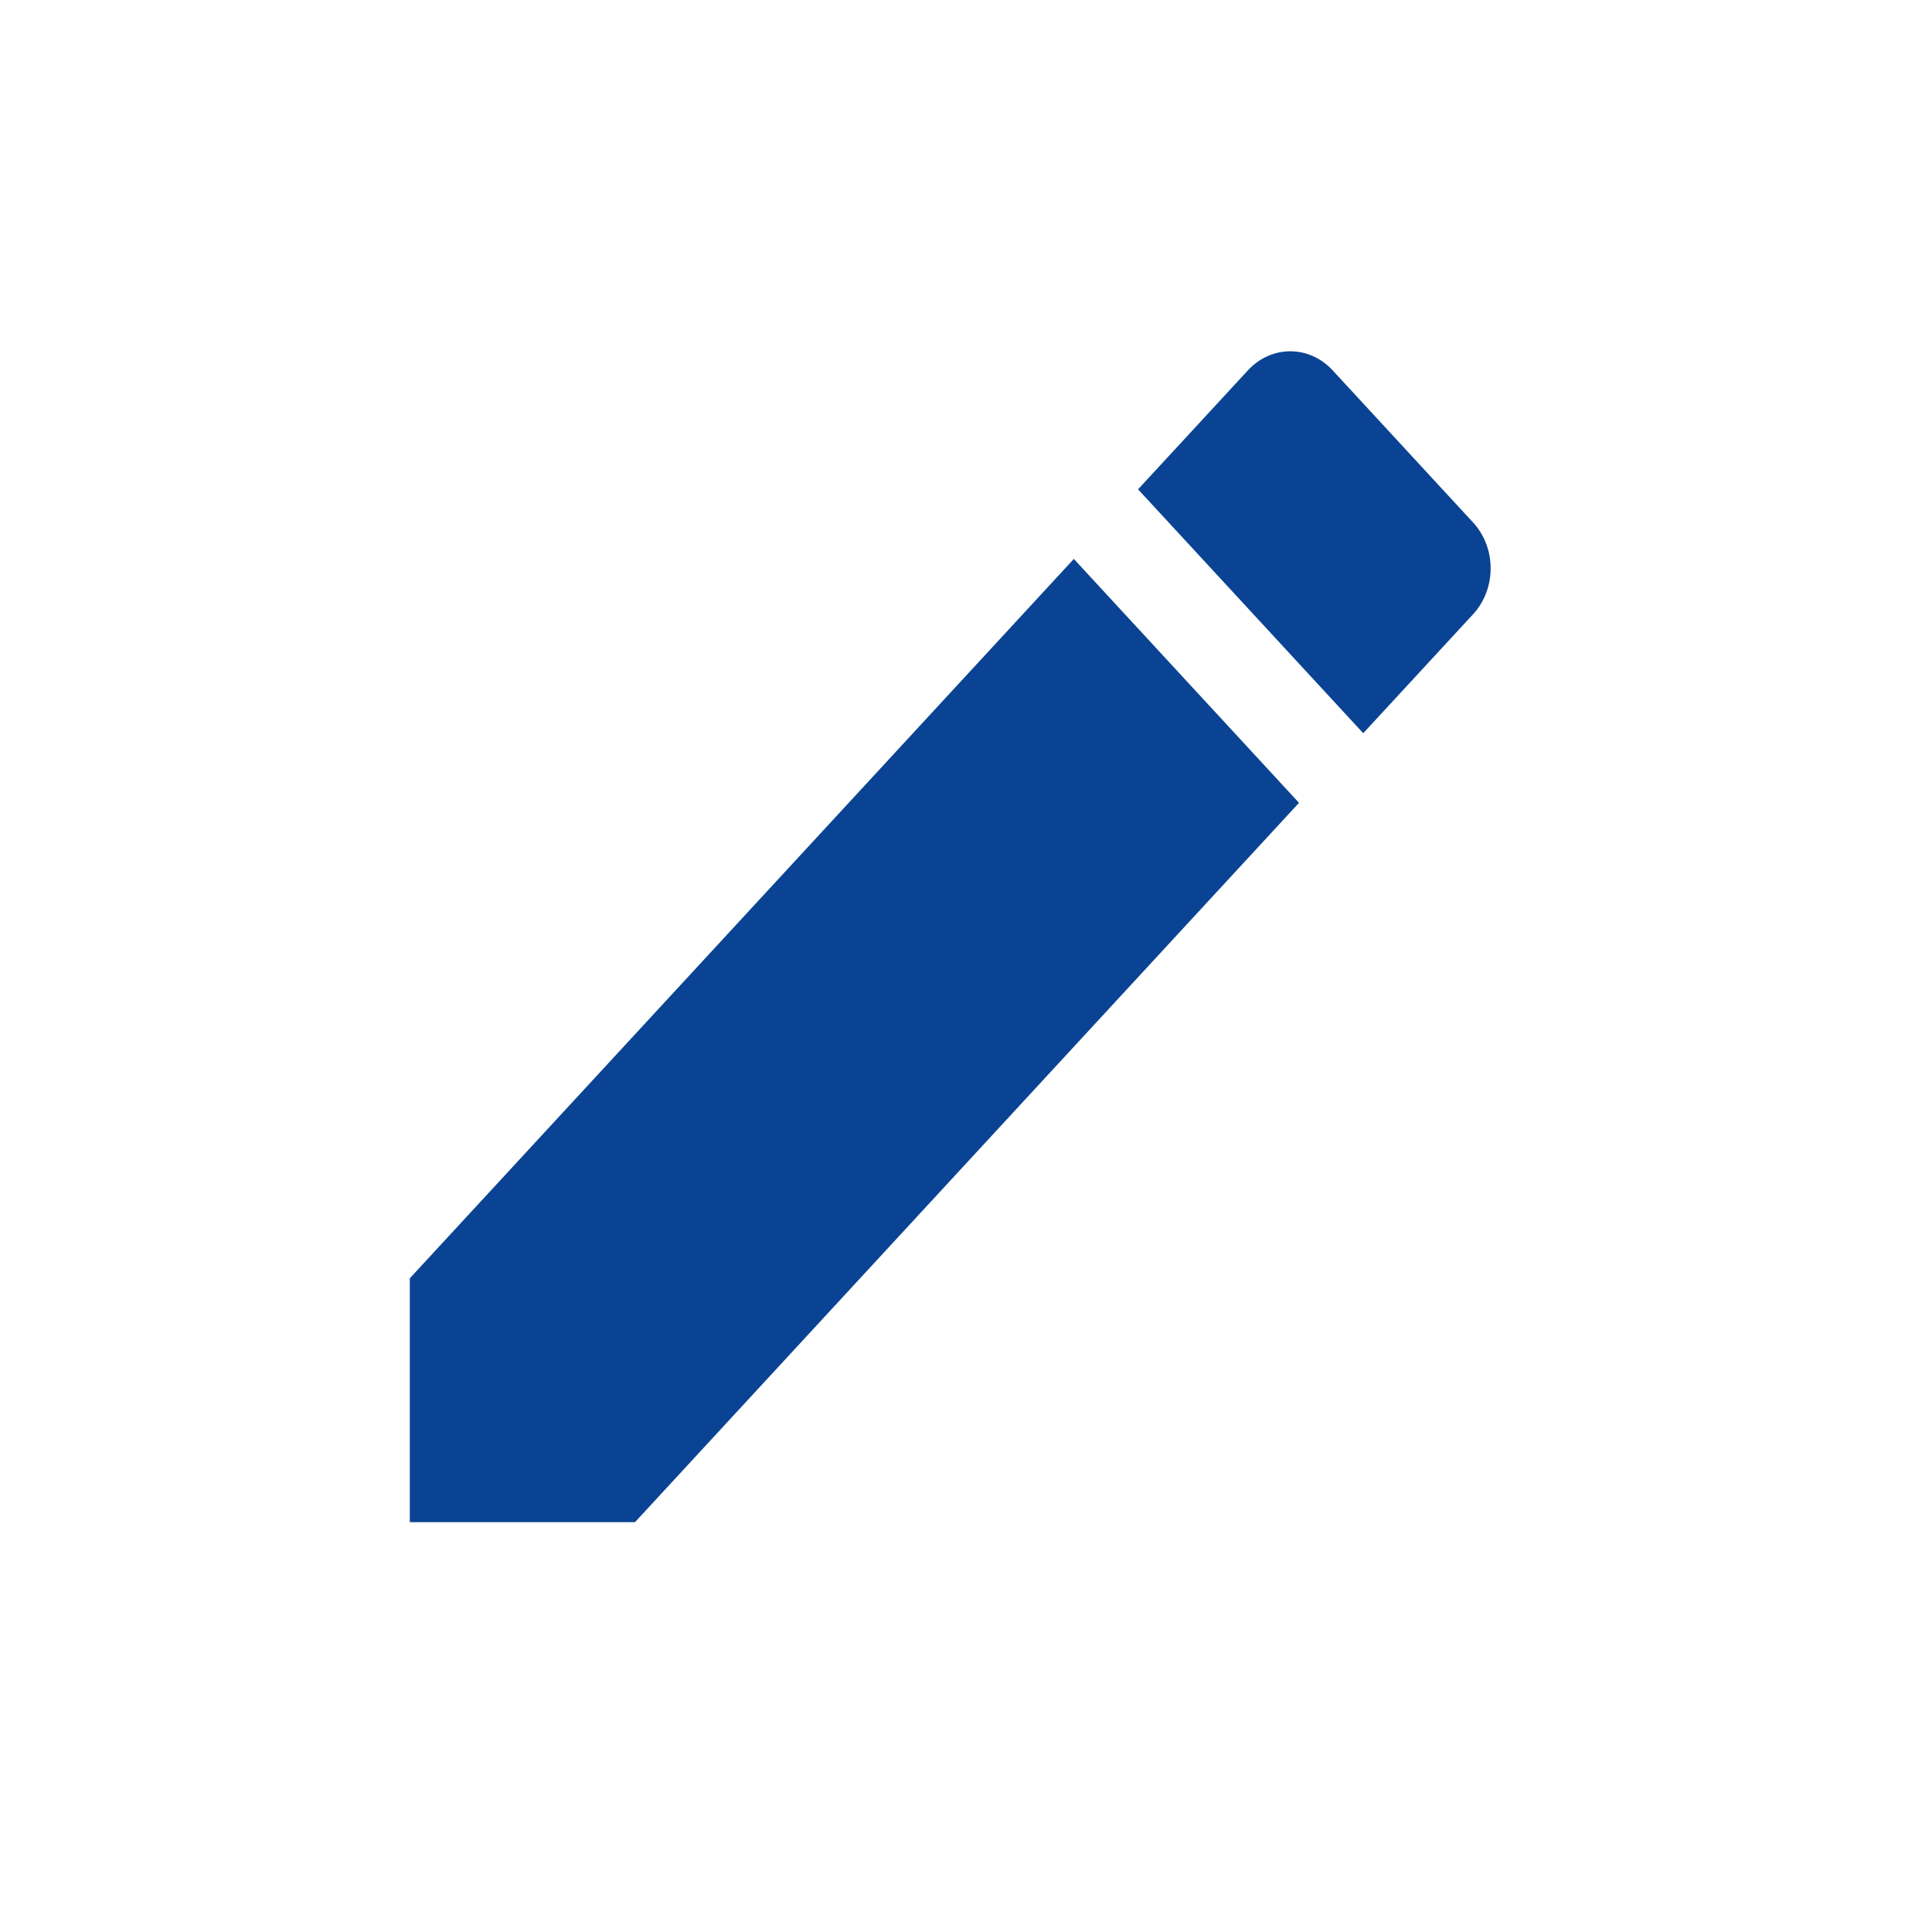 <svg width="33" height="33" viewBox="0 0 33 33" fill="none" xmlns="http://www.w3.org/2000/svg">
<rect width="33" height="33" fill="white"/>
<path d="M7 21.834V26H10.846L22.188 13.713L18.342 9.547L7 21.834ZM25.162 10.491C25.561 10.058 25.561 9.358 25.162 8.925L22.762 6.325C22.362 5.892 21.716 5.892 21.316 6.325L19.439 8.358L23.285 12.524L25.162 10.491Z" fill="#0A4393"/>
</svg>
